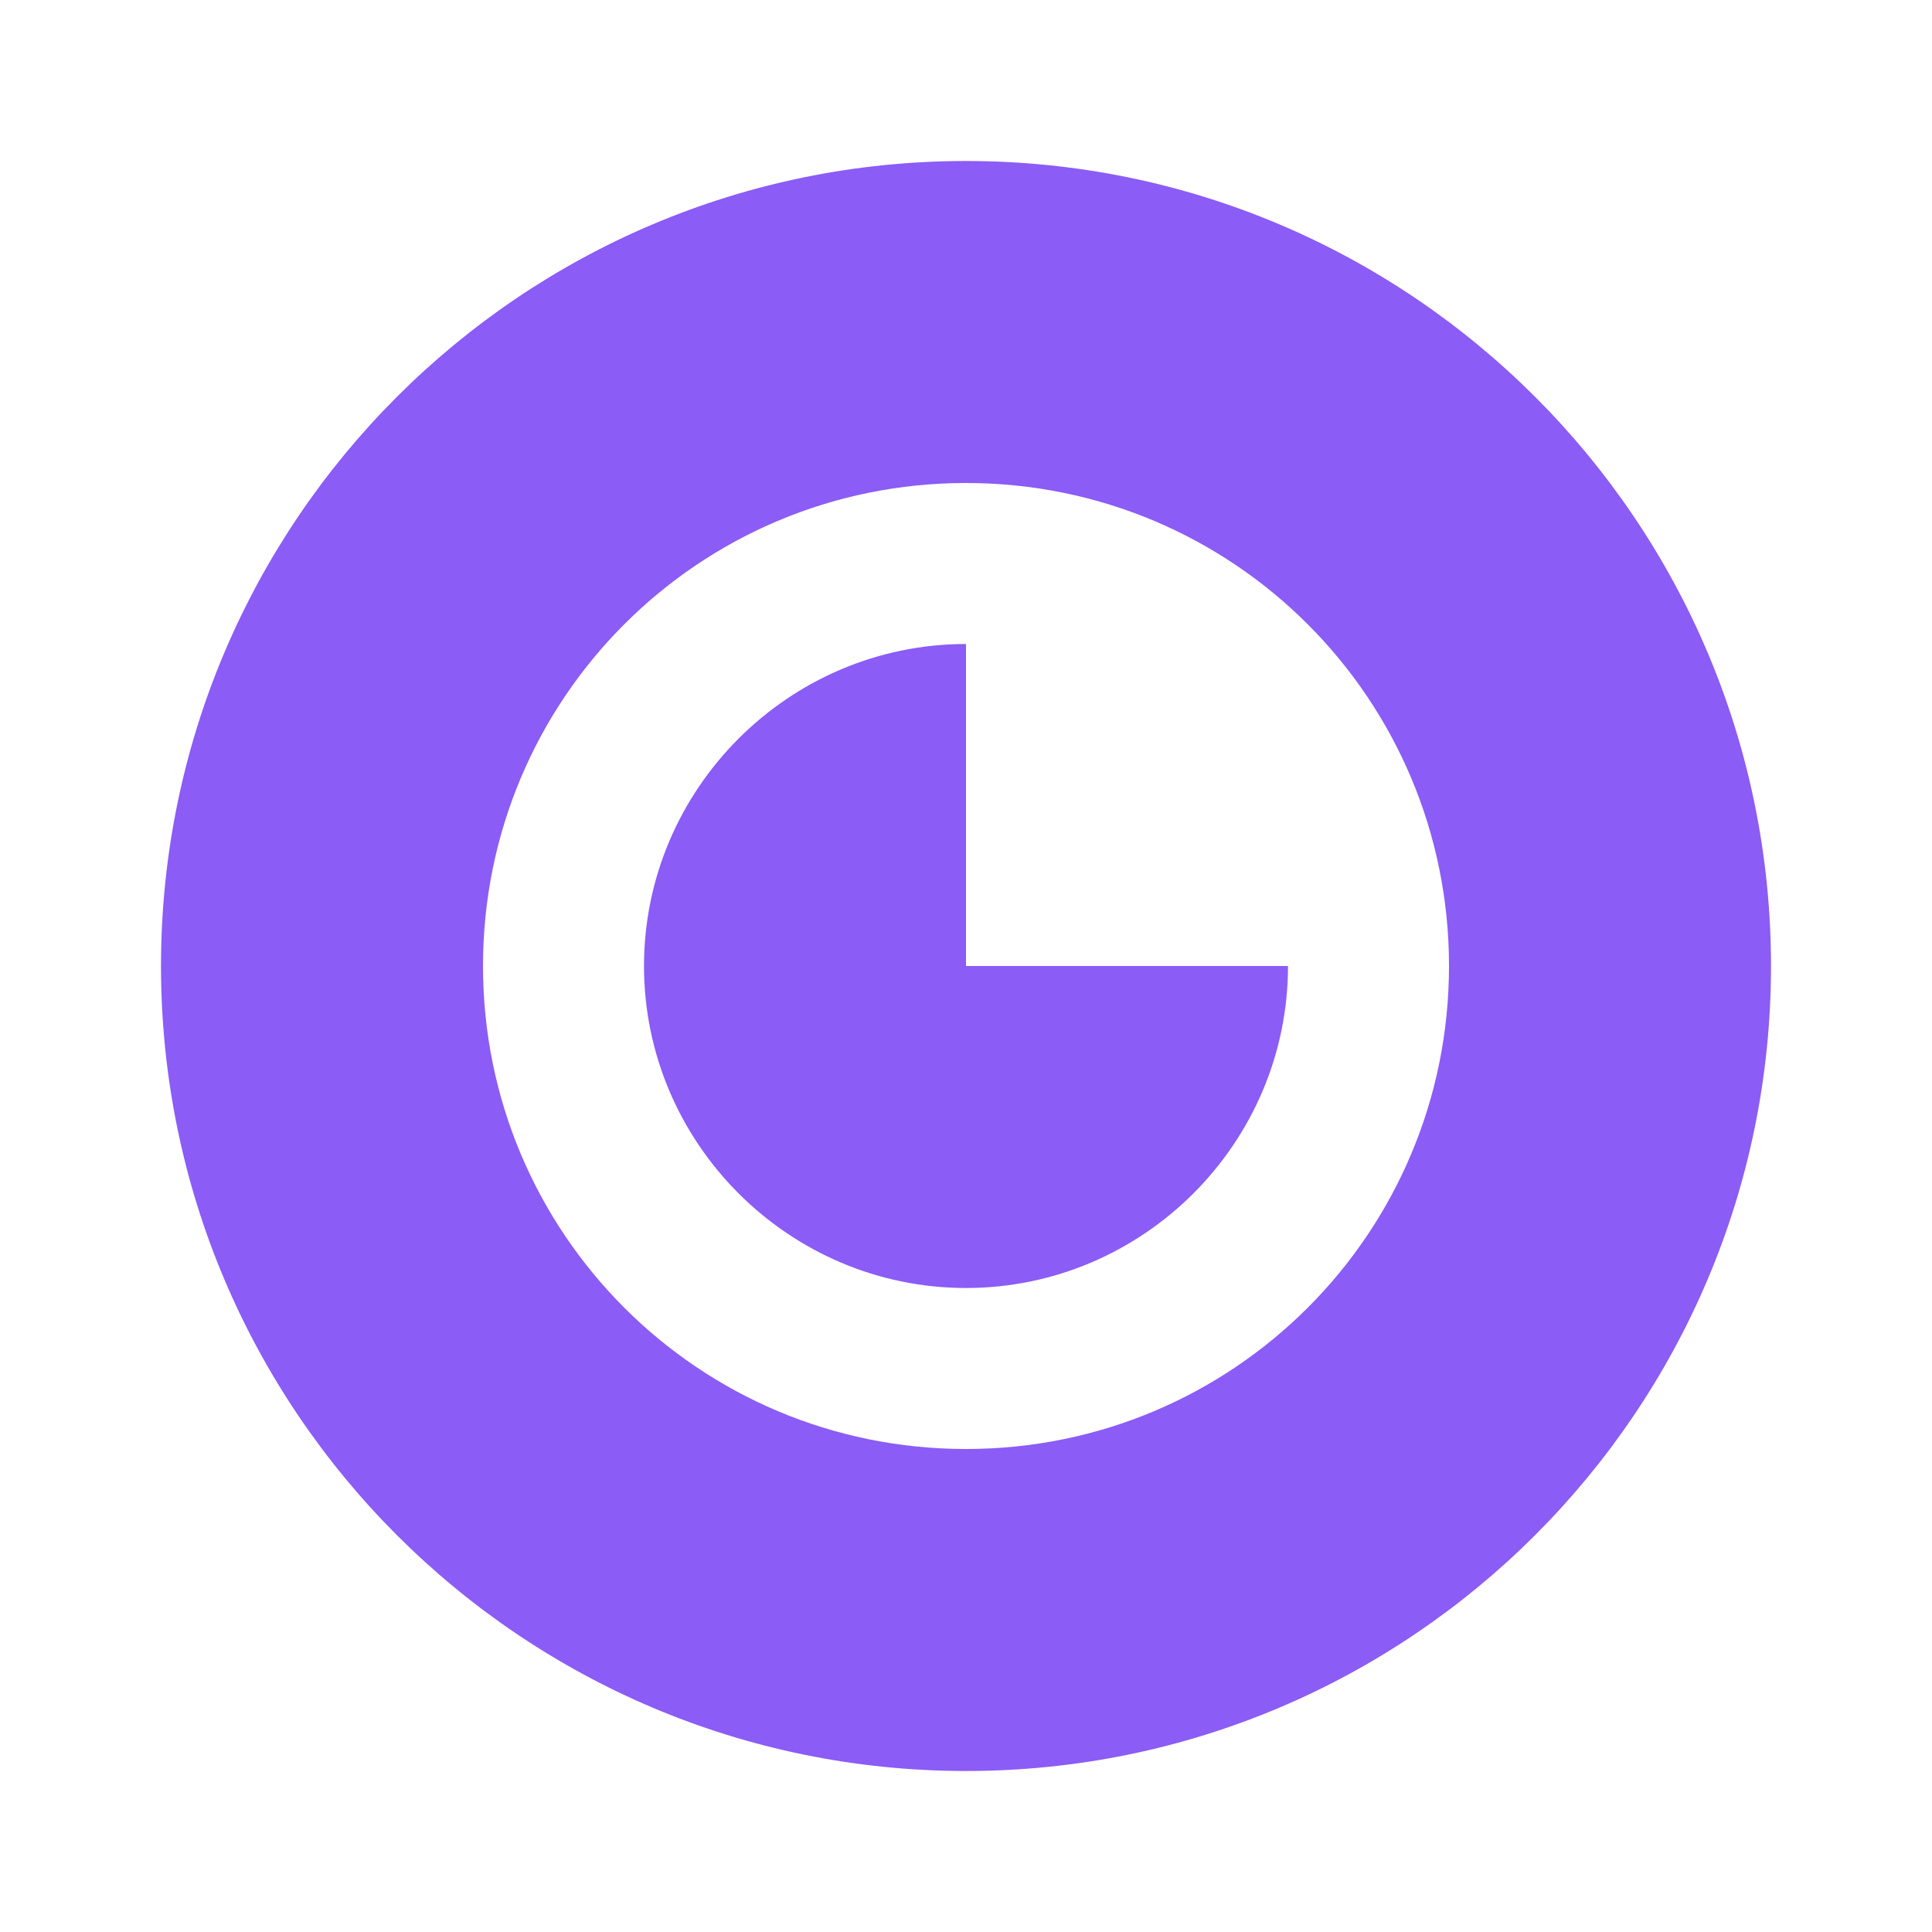 <svg xmlns="http://www.w3.org/2000/svg" viewBox="0 0 120 120" fill="none">
  <path d="M60 10C32.4 10 10 32.4 10 60C10 87.6 32.4 110 60 110C87.6 110 110 87.6 110 60C110 32.4 87.6 10 60 10ZM60 90C43.4 90 30 76.6 30 60C30 43.4 43.4 30 60 30C76.6 30 90 43.4 90 60C90 76.6 76.6 90 60 90Z" fill="#8B5CF6"/>
  <path d="M60 40C49 40 40 49 40 60C40 71 49 80 60 80C71 80 80 71 80 60L60 60L60 40Z" fill="#8B5CF6"/>
</svg> 